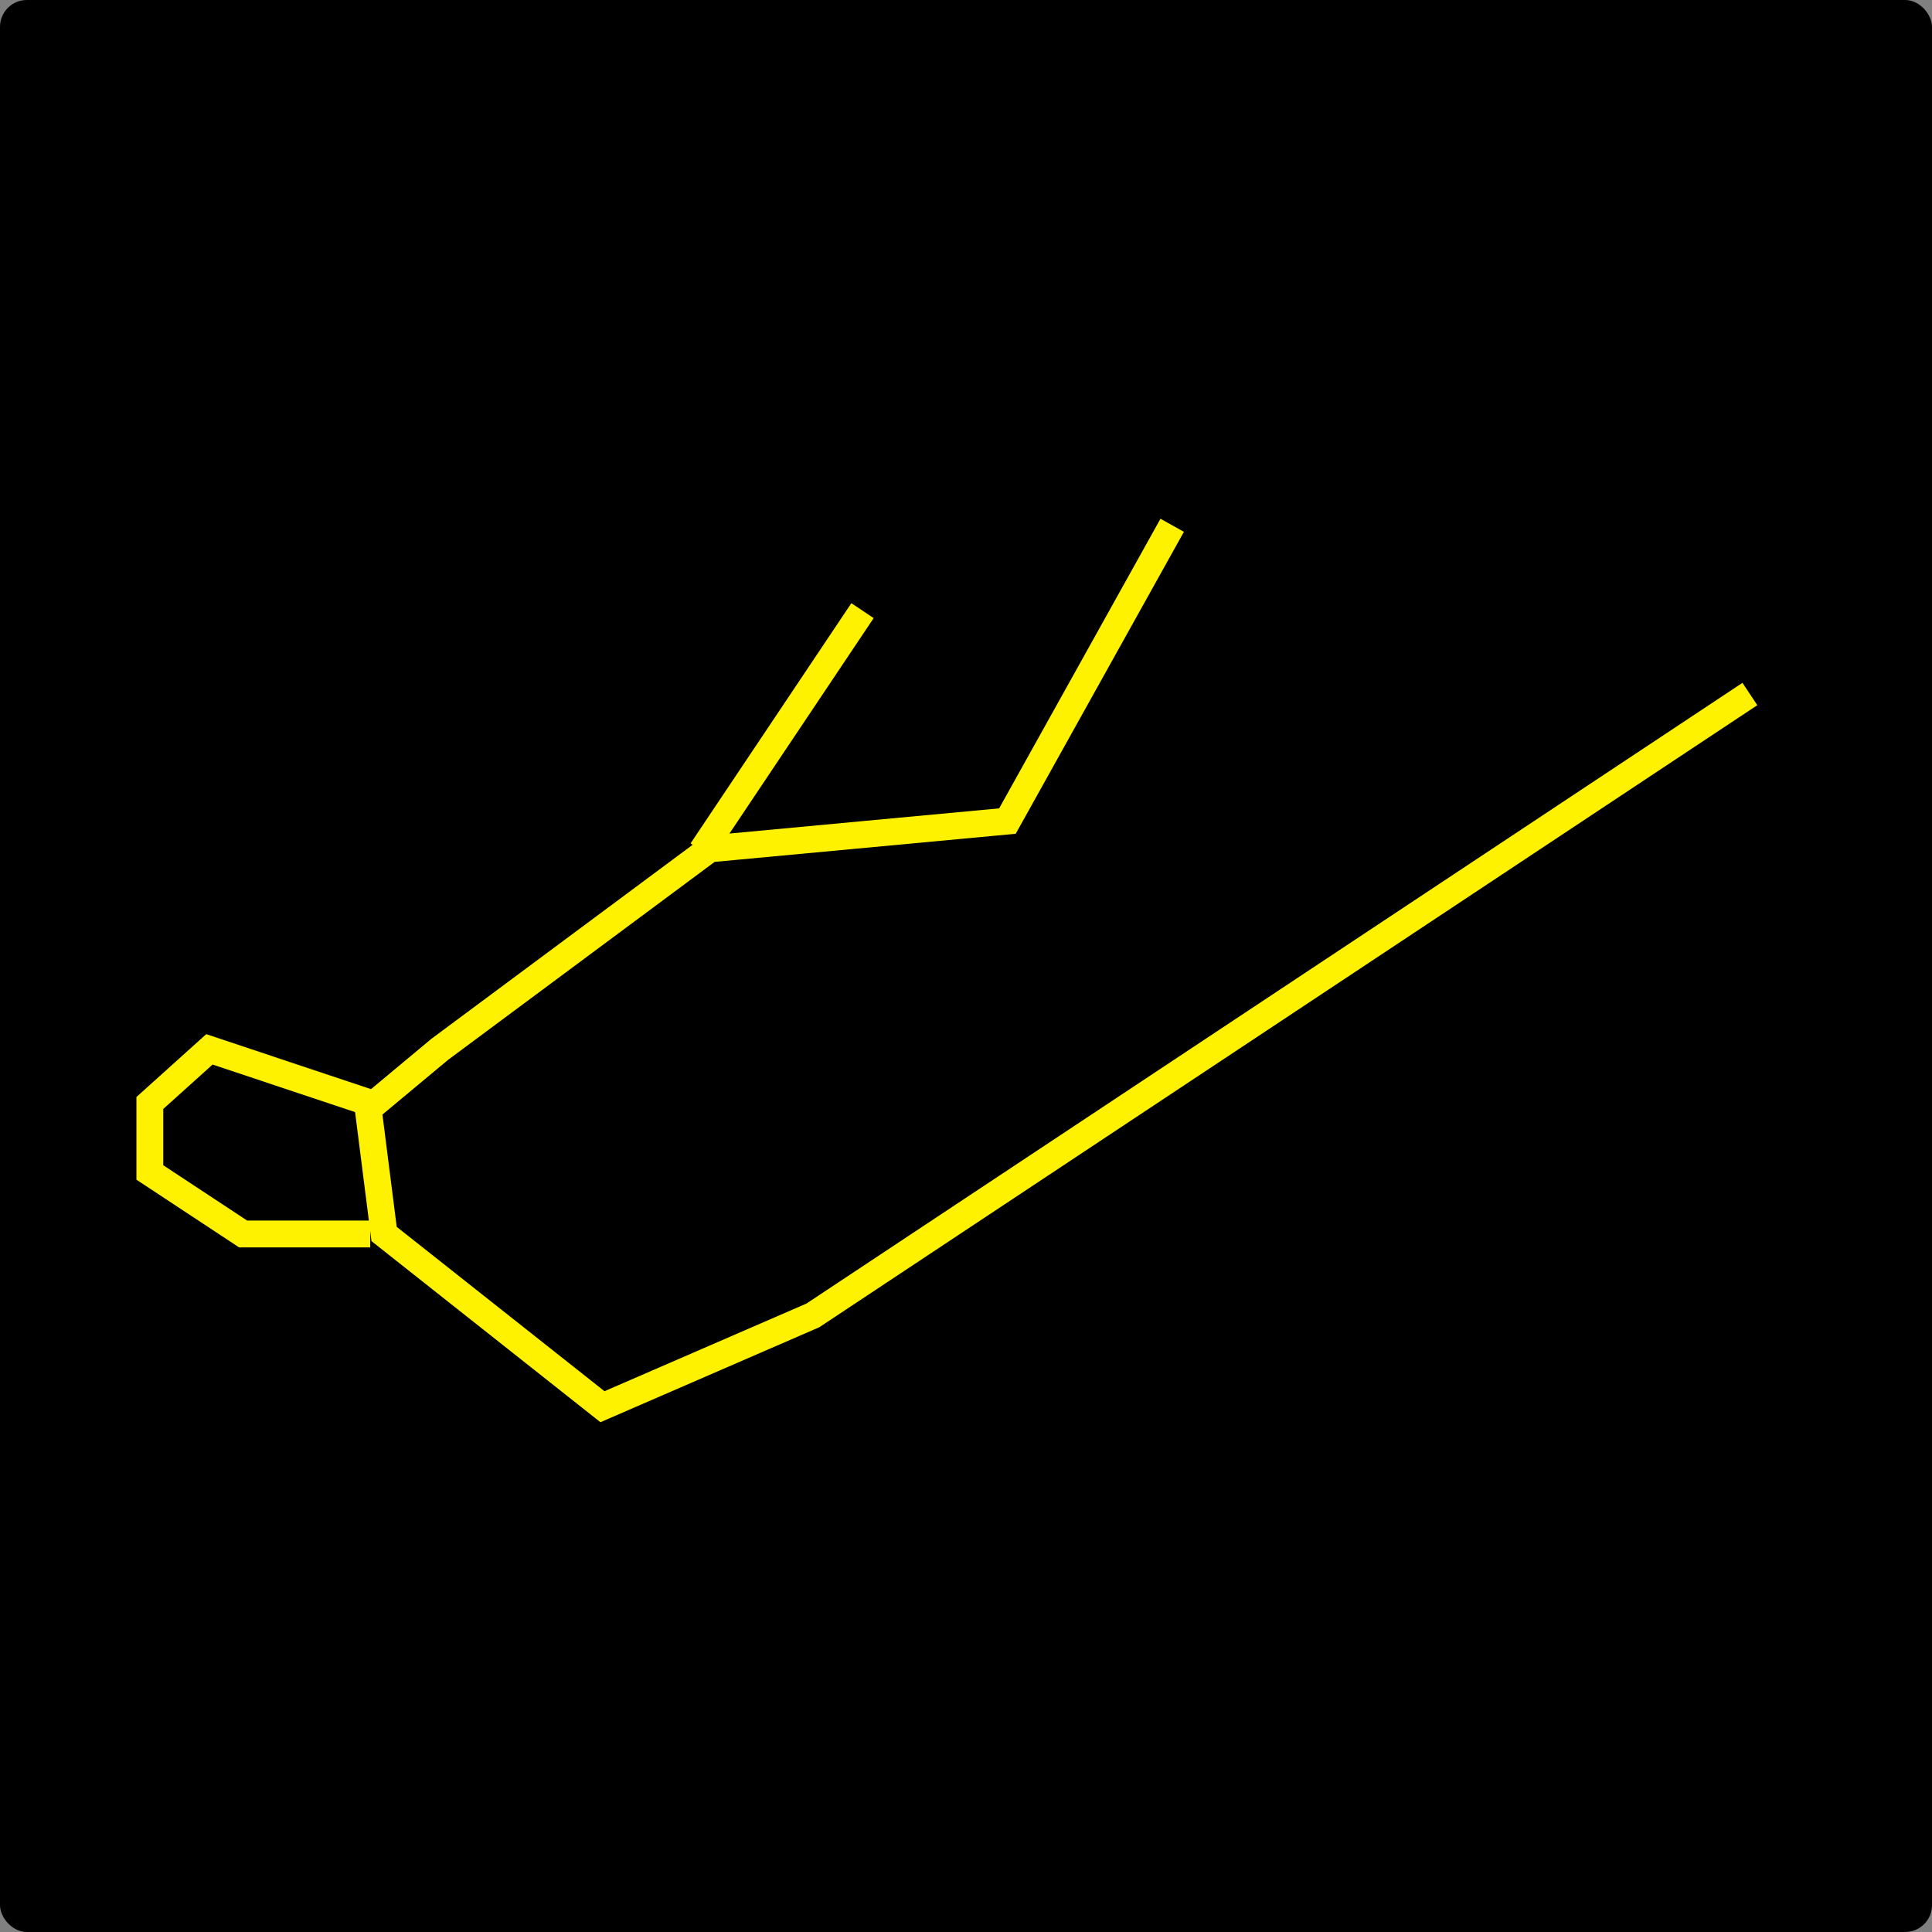 <svg width="72" height="72" viewBox="0 0 72 72" fill="none" xmlns="http://www.w3.org/2000/svg">
<rect x="0" y="0" width="72" height="72" fill="#808080" stroke="none"/>
<rect width="72" height="72" rx="1" fill="black"/>
<path d="M43.684 19.576L37.544 30.599L26.447 31.635L16.386 39.107L13.722 41.327L14.314 45.987L22.452 52.424L30.294 49.021L65.213 25.864" stroke="#FFF200"/>
<path d="M13.796 41.105L7.804 39.107L5.584 41.105V43.694L9.061 45.987H13.796" stroke="#FFF200"/>
<path d="M26.151 31.709L32.143 22.757" stroke="#FFF200"/>
</svg>
